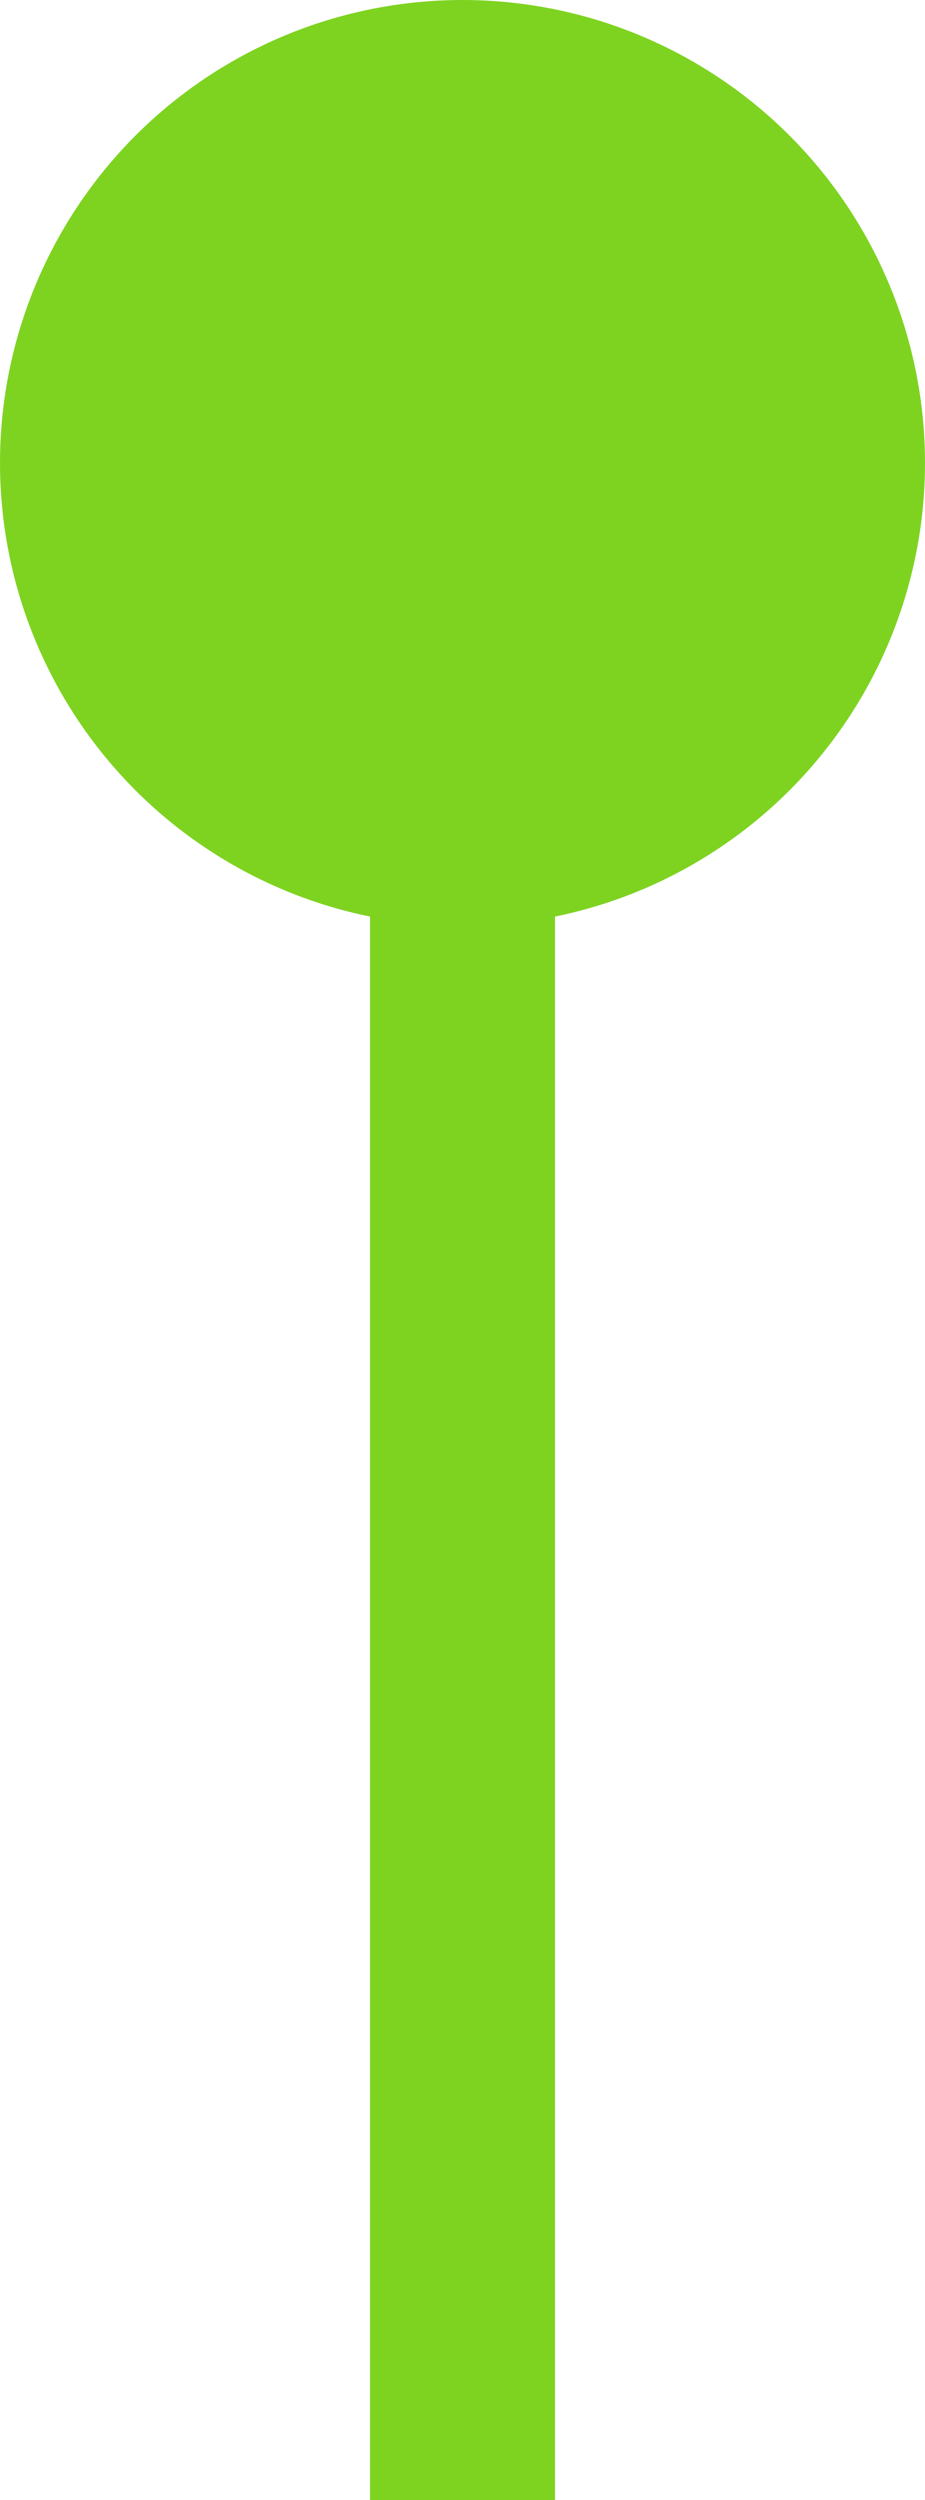 <?xml version="1.0" encoding="UTF-8"?>
<svg width="10px" height="27px" viewBox="0 0 10 27" version="1.1" xmlns="http://www.w3.org/2000/svg" xmlns:xlink="http://www.w3.org/1999/xlink">
    <!-- Generator: Sketch 50 (54983) - http://www.bohemiancoding.com/sketch -->
    <title>mark</title>
    <desc>Created with Sketch.</desc>
    <defs></defs>
    <g id="Desktop" stroke="none" stroke-width="1" fill="none" fill-rule="evenodd">
        <g id="Transcription" transform="translate(-784, -107)" fill="#7ED321">
            <g id="player" transform="translate(370, 77)">
                <g id="marks" transform="translate(414, 30)">
                    <g id="mark">
                        <circle id="Oval-6" cx="5" cy="5" r="5"></circle>
                        <rect id="Rectangle" x="4" y="9" width="2" height="18"></rect>
                    </g>
                </g>
            </g>
        </g>
    </g>
</svg>